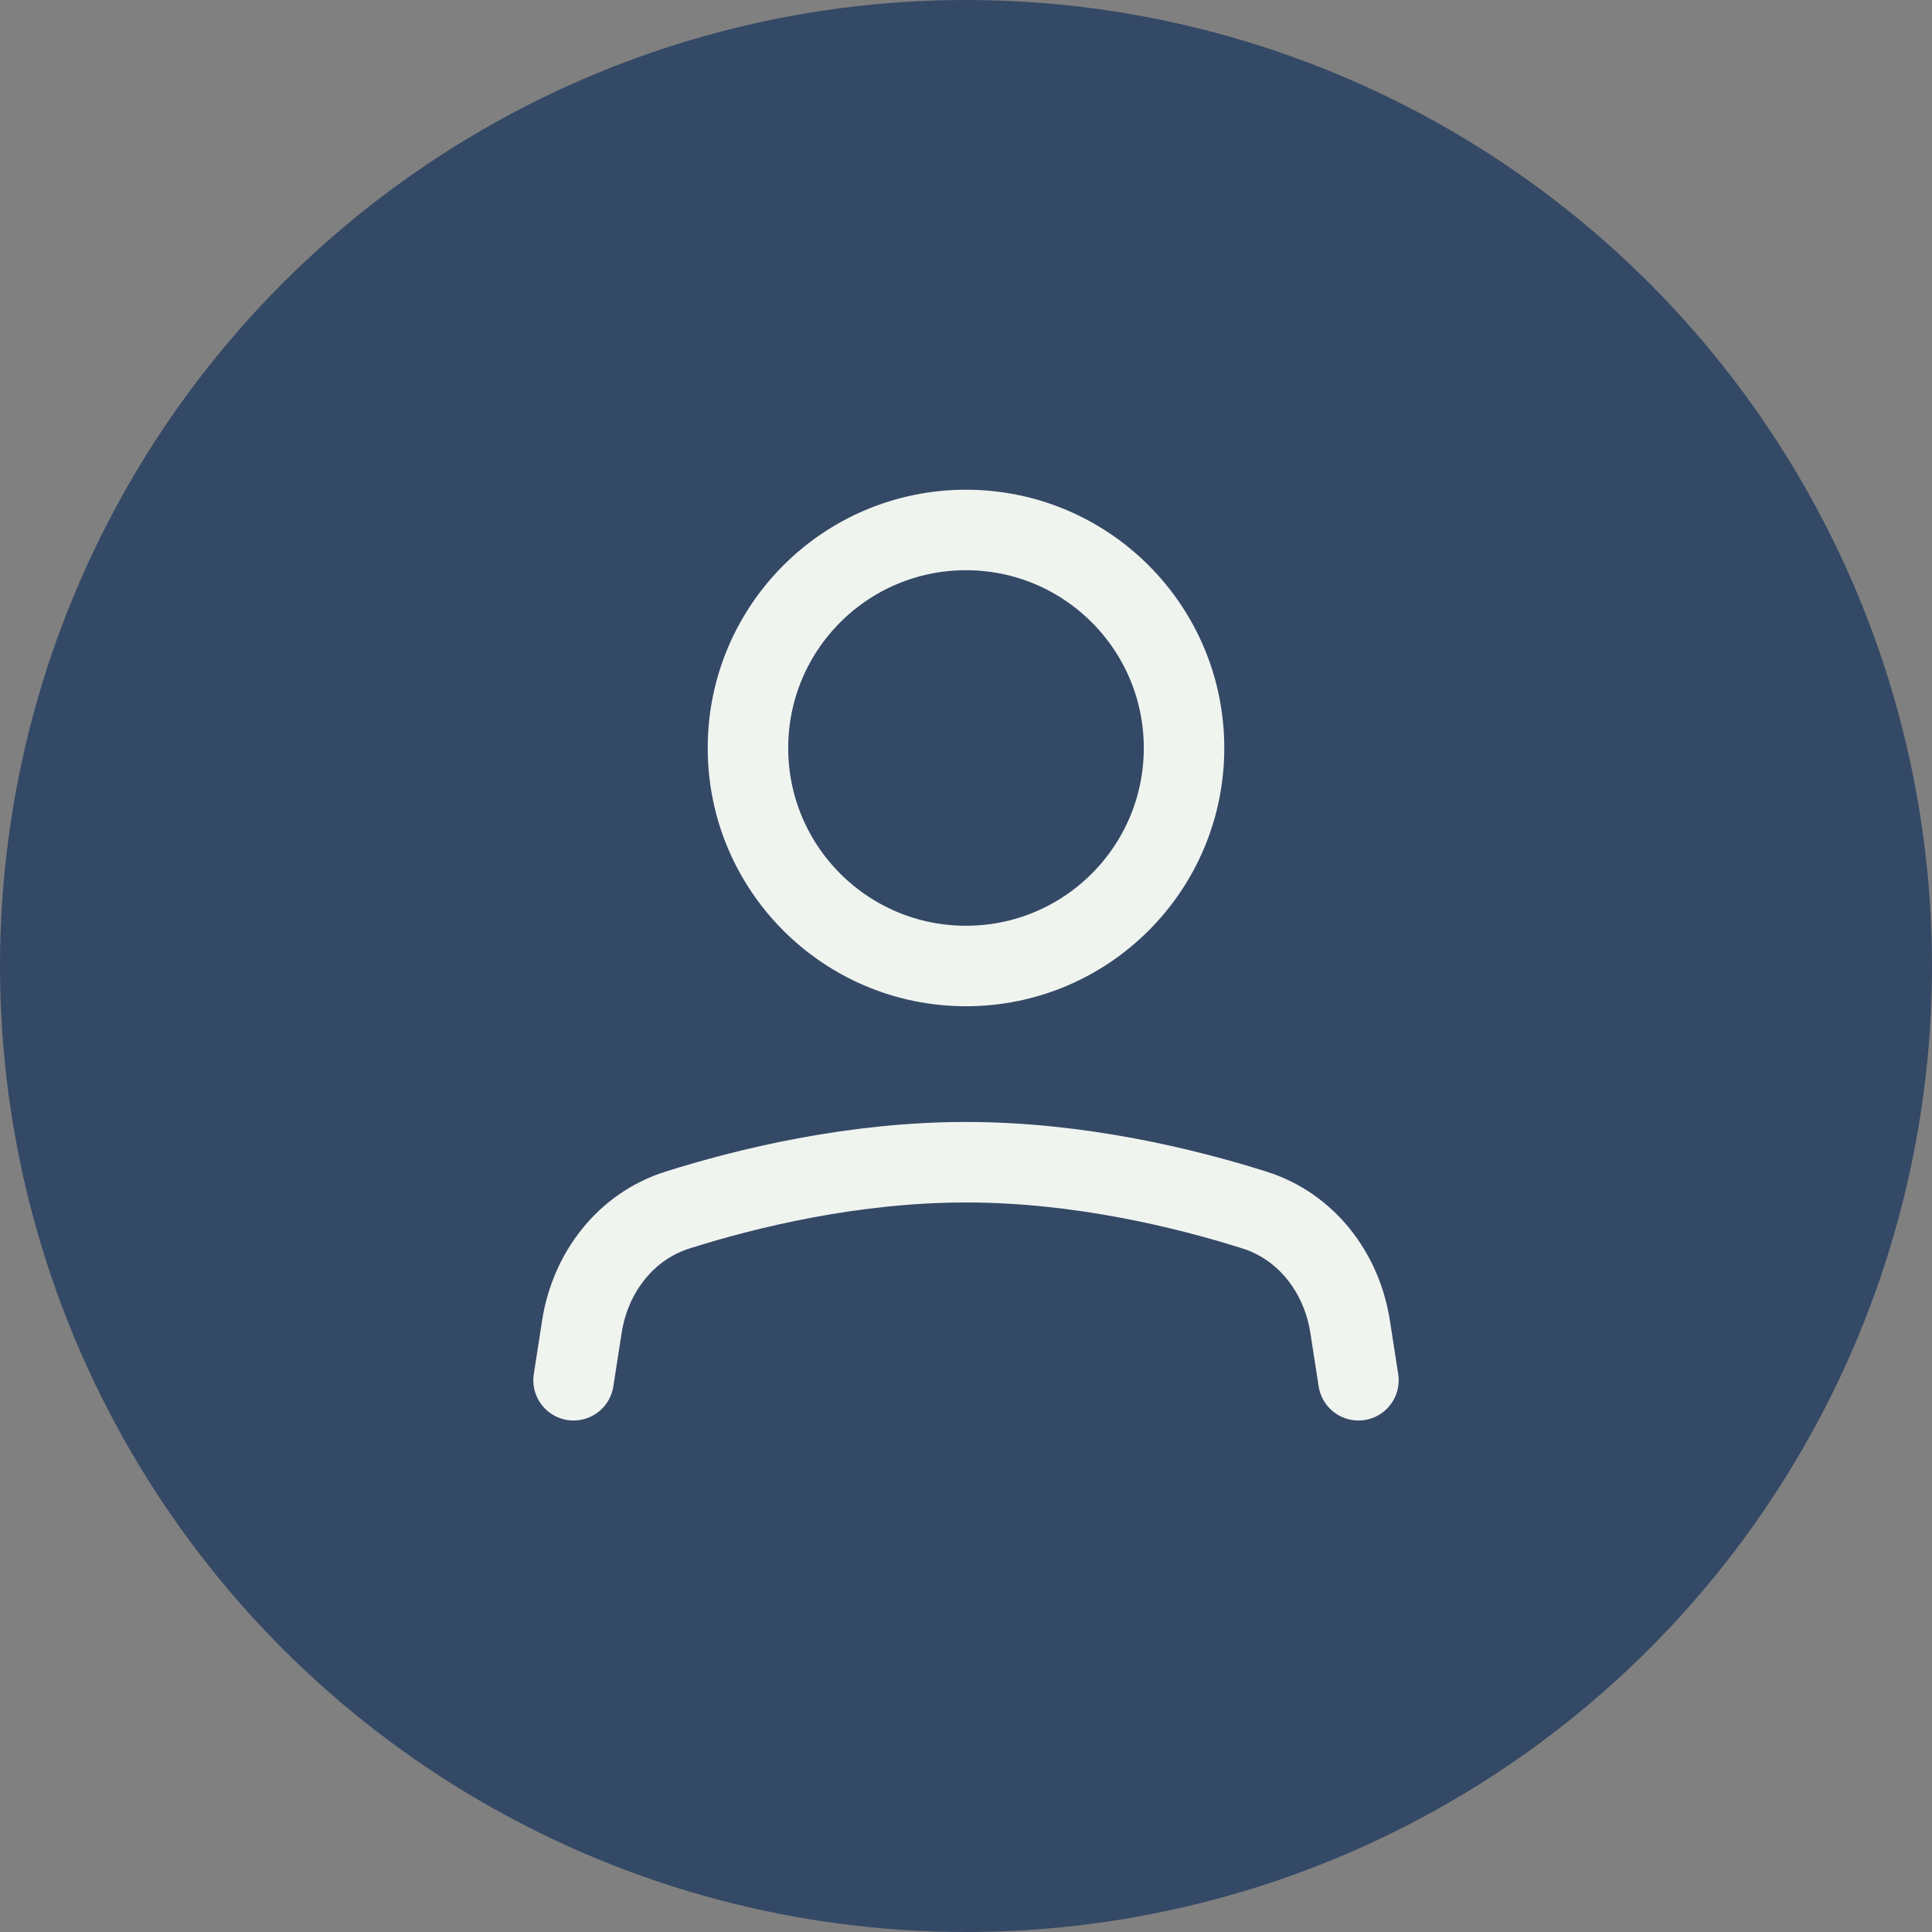 <svg width="48" height="48" viewBox="0 0 48 48" fill="none" xmlns="http://www.w3.org/2000/svg">
<rect x="0" y="0" width="48" height="48" fill="#808080" stroke="none"/>
<circle cx="24" cy="24" r="24" fill="#344966"/>
<path d="M14.25 34.292L14.457 32.96C14.666 31.619 15.539 30.472 16.833 30.063C18.557 29.518 21.188 28.875 24 28.875C26.812 28.875 29.443 29.518 31.167 30.063C32.461 30.472 33.334 31.619 33.543 32.96L33.75 34.292" stroke="#F0F4EF" stroke-width="2" stroke-linecap="round" stroke-linejoin="round"/>
<path d="M24 24C26.991 24 29.417 21.575 29.417 18.584C29.417 15.592 26.991 13.167 24 13.167C21.008 13.167 18.583 15.592 18.583 18.584C18.583 21.575 21.008 24 24 24Z" stroke="#F0F4EF" stroke-width="2" stroke-linecap="round" stroke-linejoin="round"/>
</svg>
